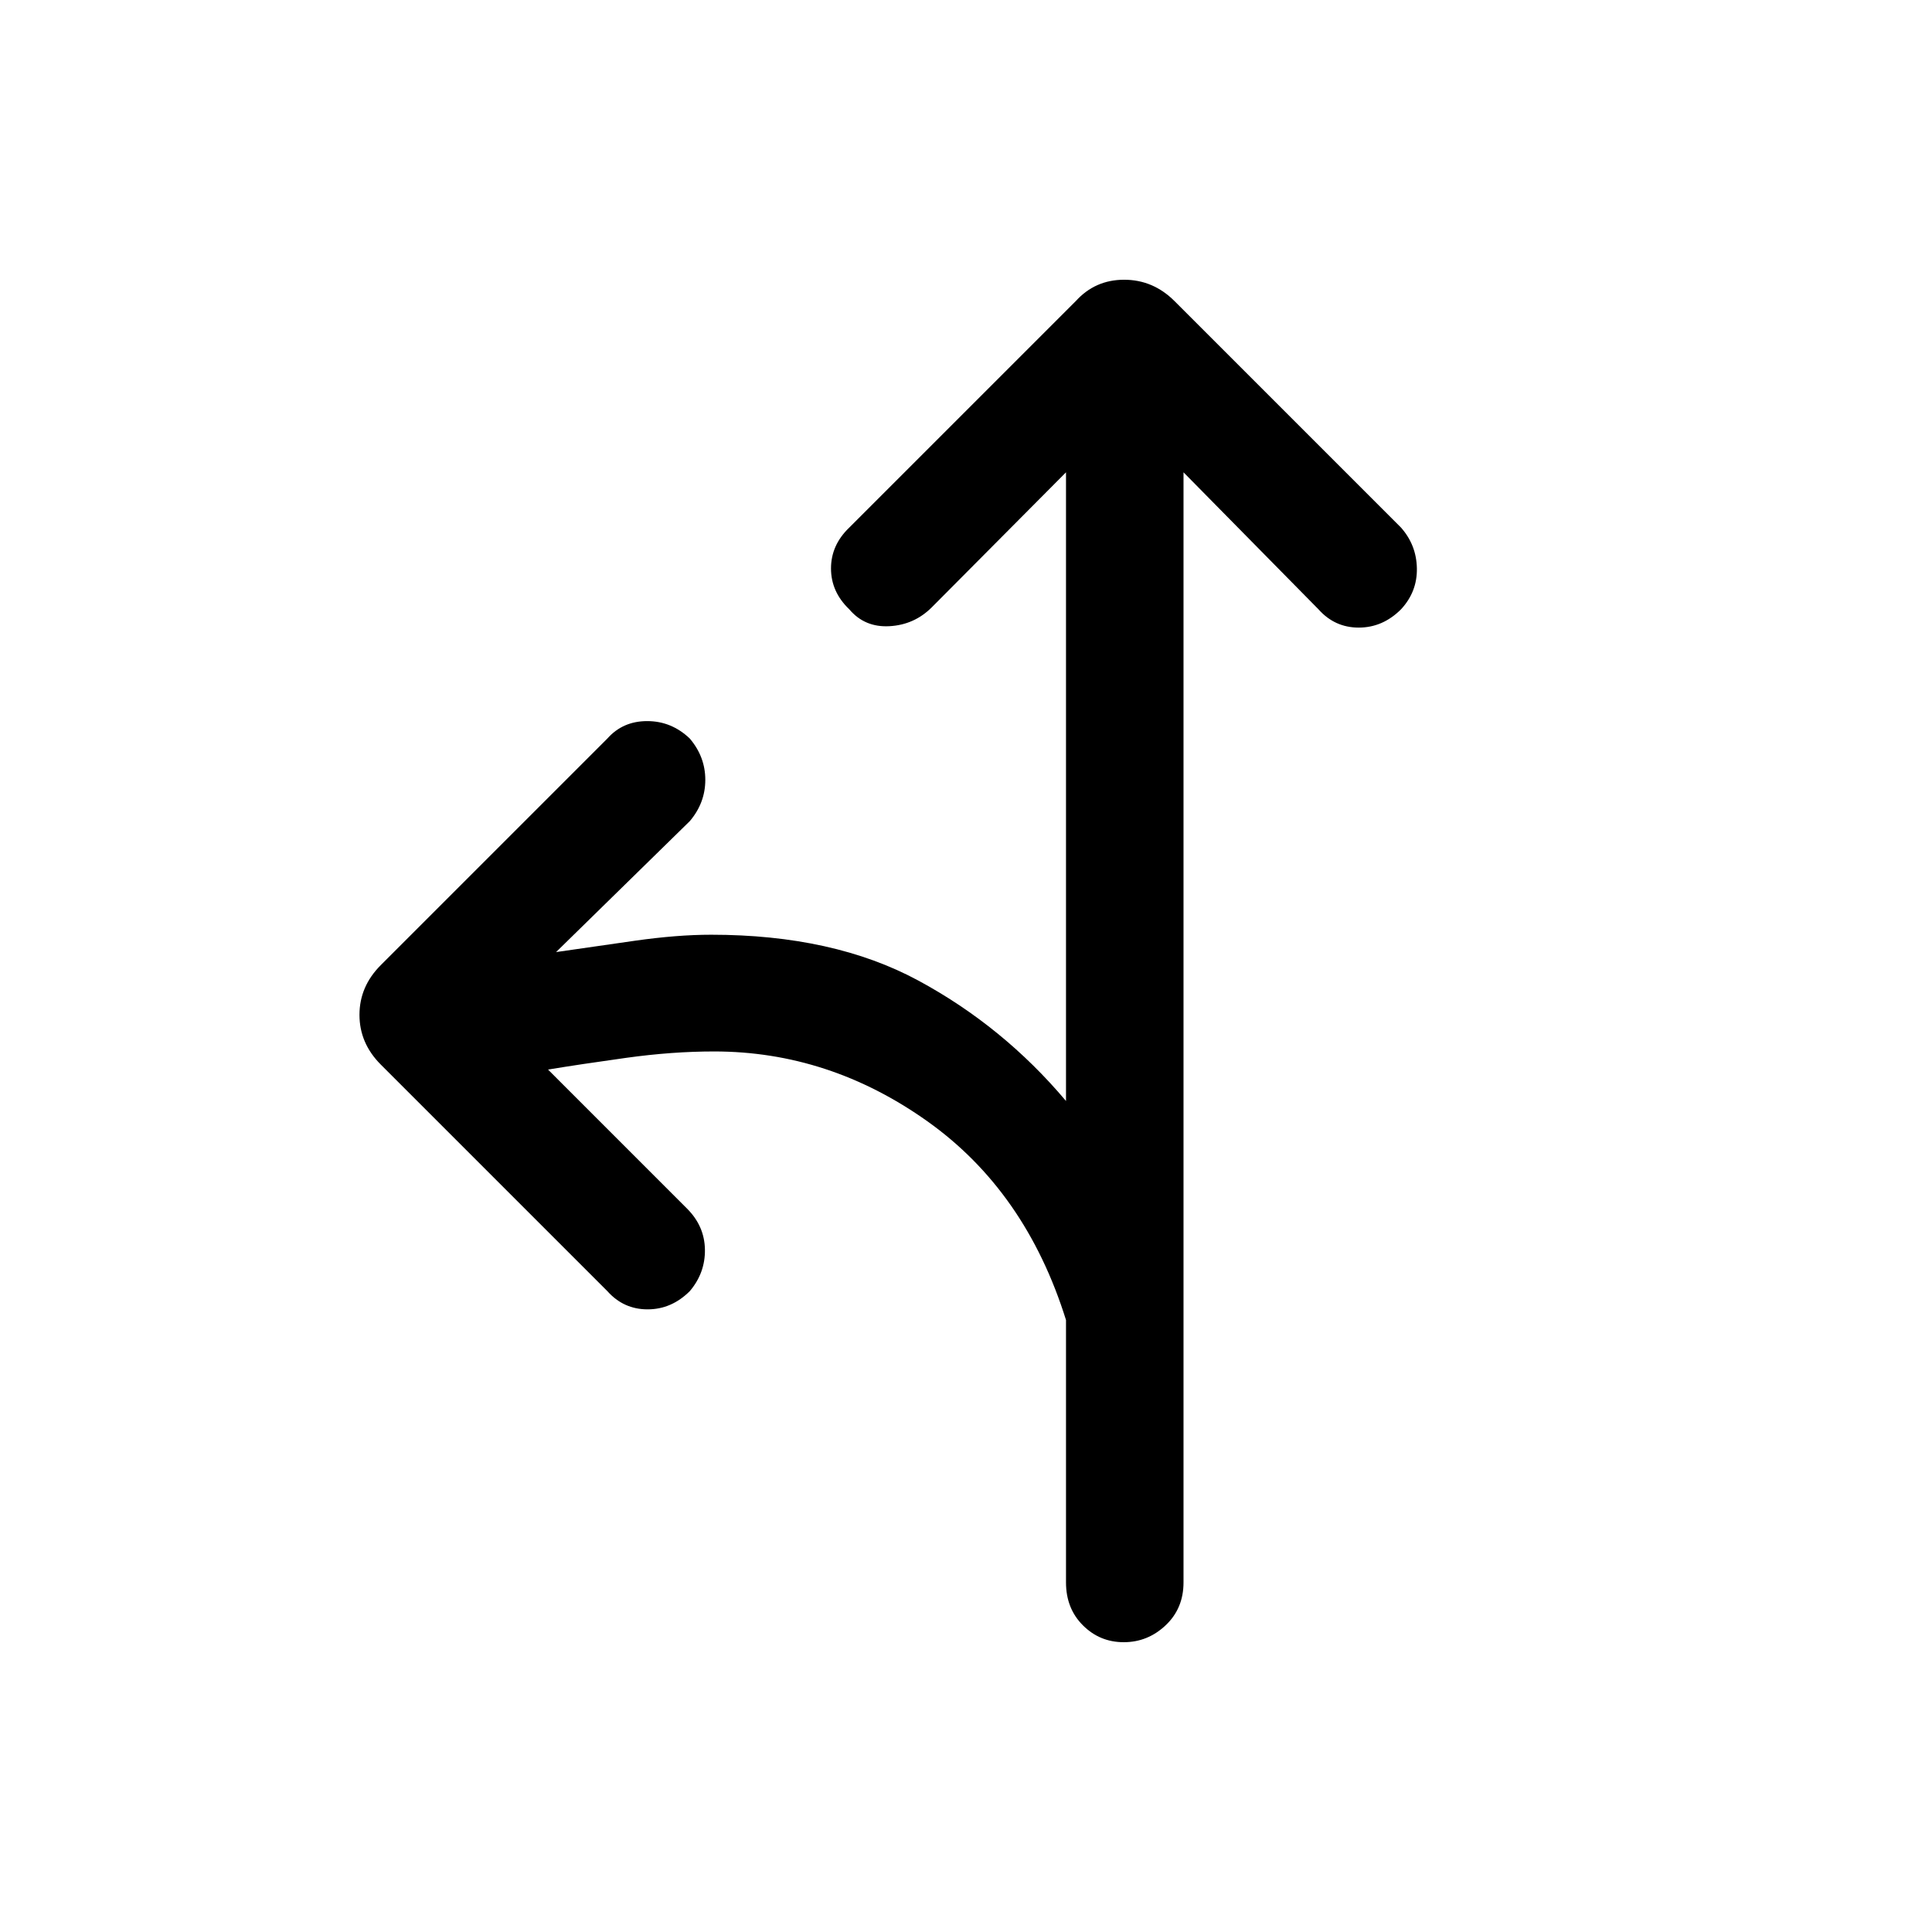 <svg xmlns="http://www.w3.org/2000/svg" height="48" viewBox="0 -960 960 960" width="48"><path d="M529.69-725.31 463-658.23q-8.69 8.69-21 9.38-12.31.7-20-8.38-9.08-8.69-9.08-20.31 0-11.61 9.08-20.31l112.54-112.53Q544.15-821 558.58-821q14.42 0 25.04 10.62l112.53 112.53q7.7 8.7 7.89 20.31.19 11.62-7.89 20.31-9.07 9.08-21 9.08-11.92 0-20-9.08l-67.07-68.08v551.62q0 12.92-8.89 21.3-8.88 8.39-20.81 8.39-11.92 0-20.3-8.39-8.39-8.38-8.39-21.3v-130.39q-20-64-68.84-98.73-48.85-34.73-106-34.73-20.93 0-43.81 3.19-22.89 3.19-38.73 5.81l69.07 69.08q8.7 8.69 8.89 20.31.19 11.61-7.5 20.69-9.08 9.07-21 9.07t-20-9.07L189.23-431q-10.61-10.62-10.61-24.73 0-14.12 10.61-24.73L301.77-593q7.69-8.69 19.81-8.69 12.11 0 21.19 8.69 7.69 9.08 7.69 20.5t-7.69 20.5l-66.46 65.08q18.07-2.62 39.07-5.62t38.01-3q60.76 0 102.92 22.77 42.15 22.77 73.38 59.85v-312.39Z"/></svg>